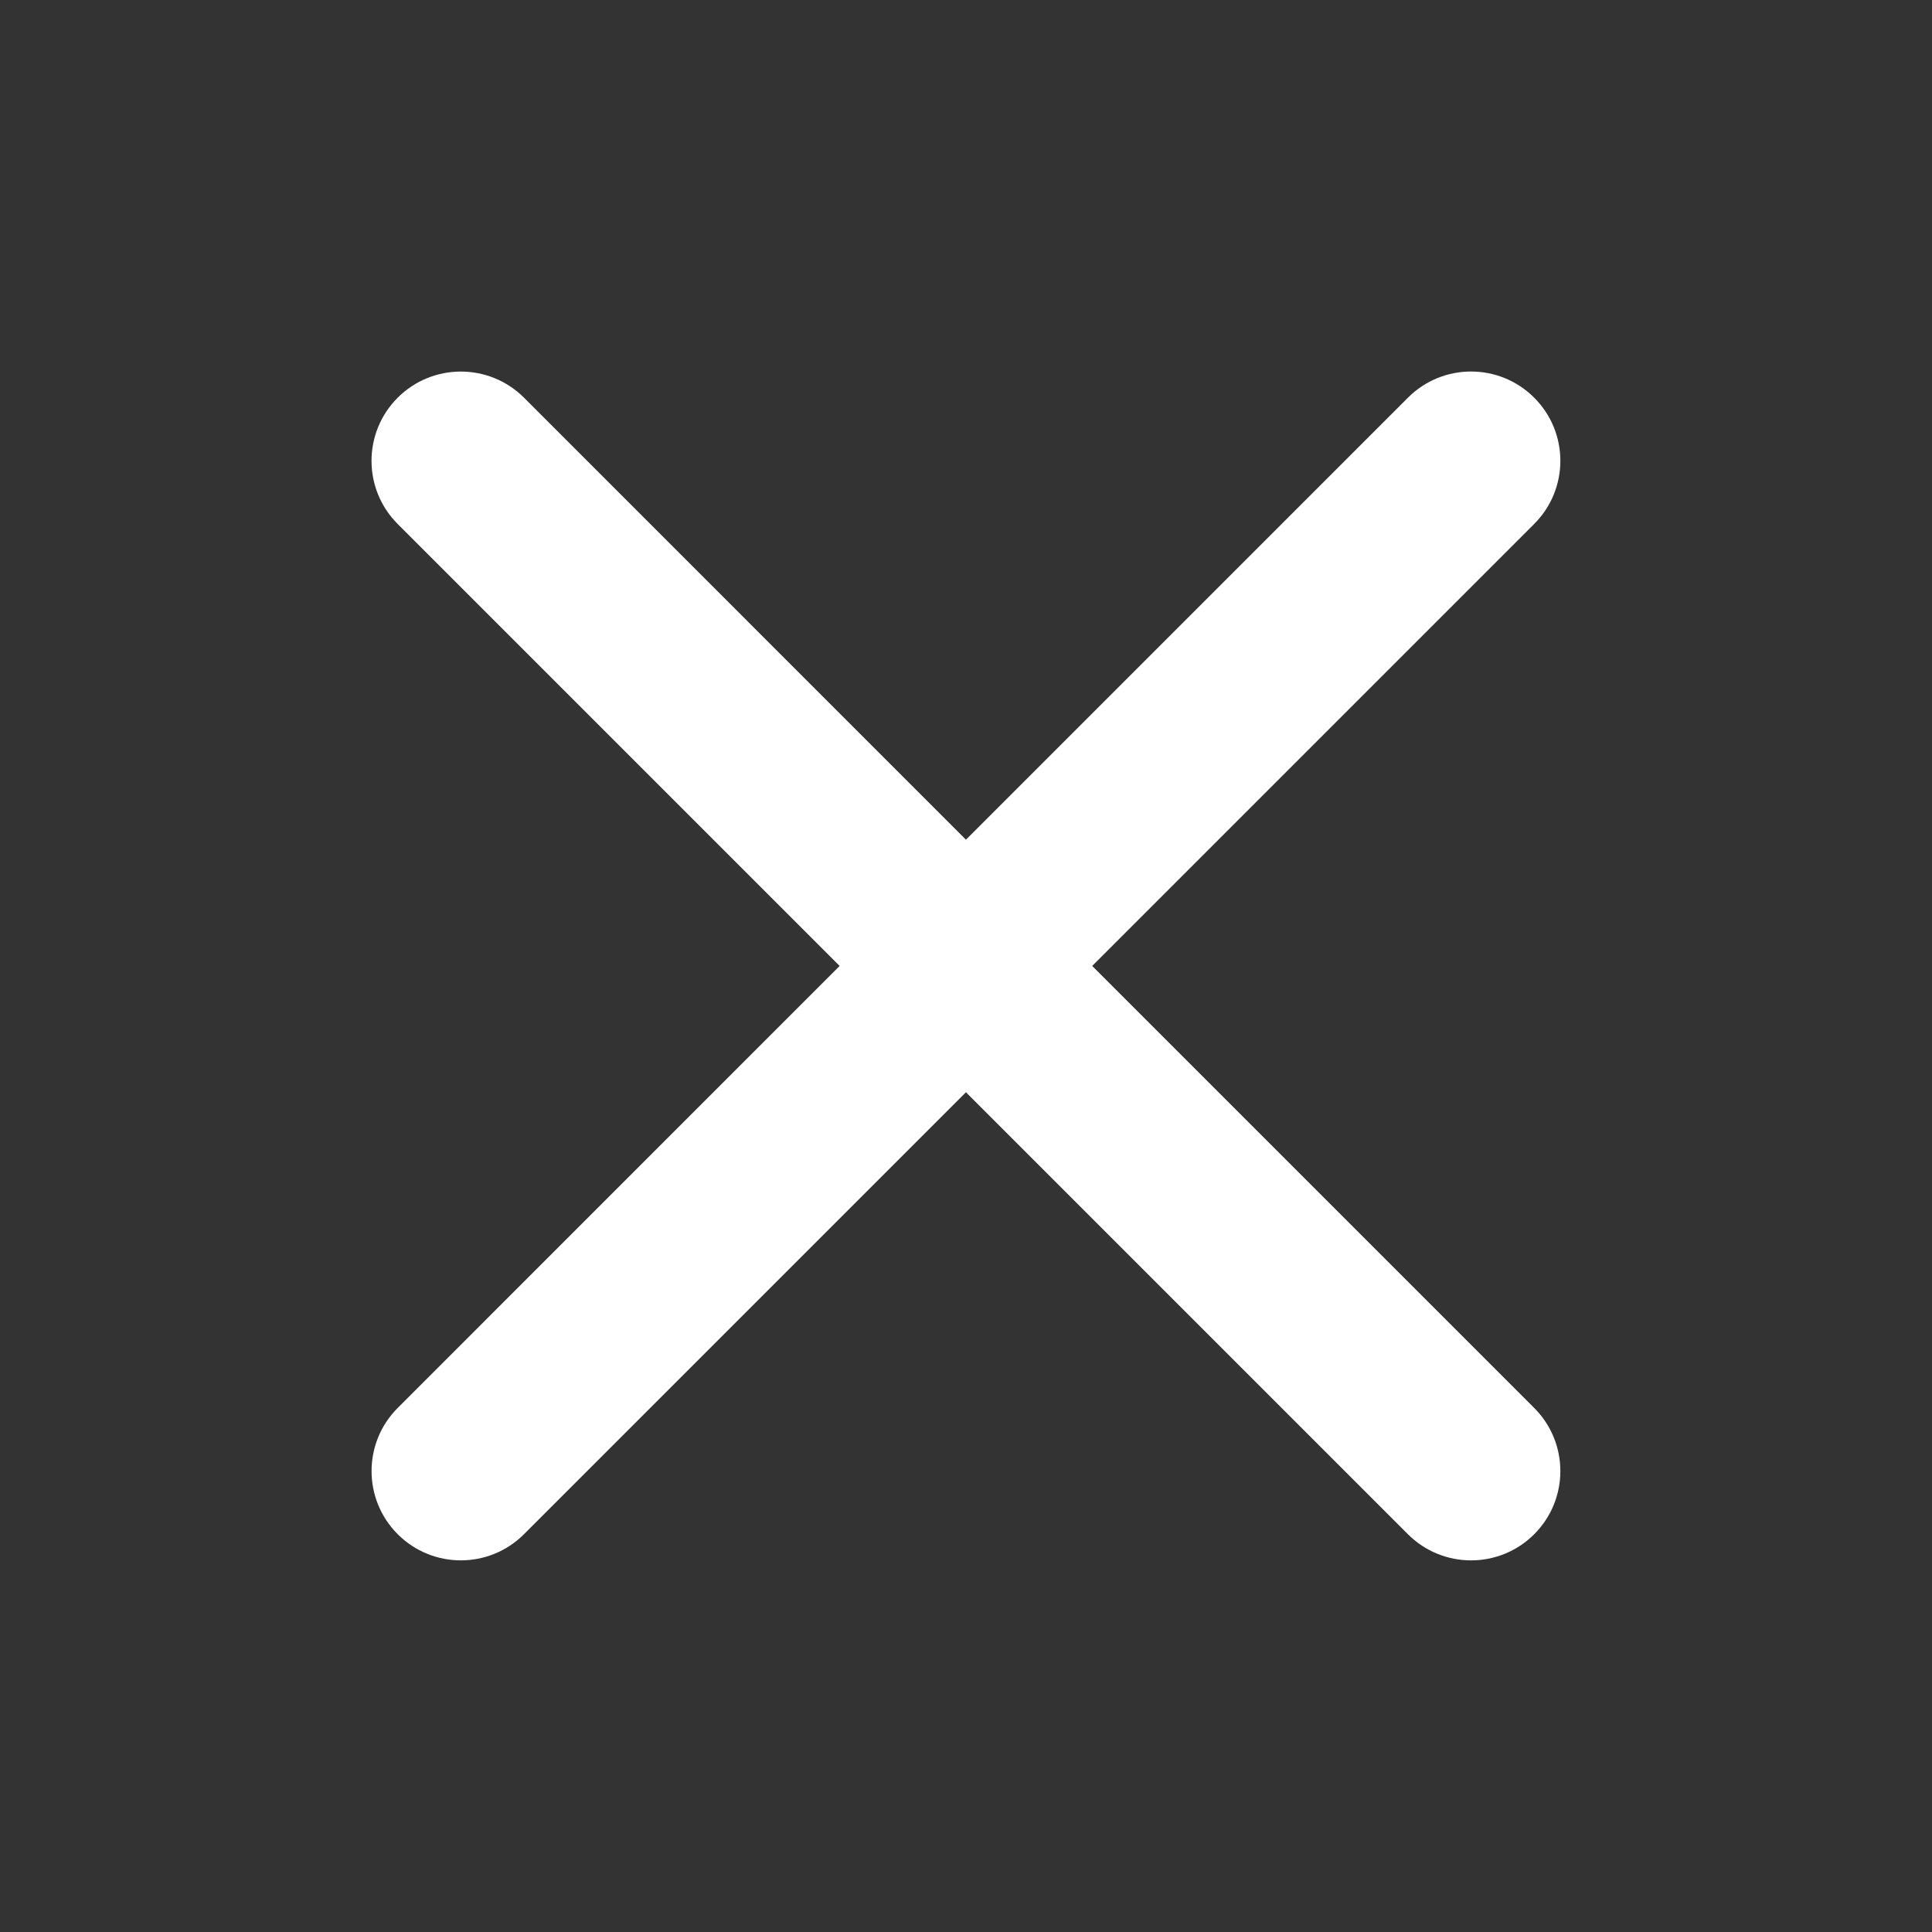 <svg width="32" height="32" viewBox="0 0 32 32" fill="none" xmlns="http://www.w3.org/2000/svg">
<rect x="0" y="0" width="32" height="32" fill="#333333" stroke="none"/>
<path fill-rule="evenodd" clip-rule="evenodd" d="M25.411 8.678C25.989 8.101 25.989 7.164 25.411 6.587C24.834 6.009 23.897 6.009 23.32 6.587L15.999 13.908L8.679 6.587C8.101 6.01 7.165 6.01 6.587 6.587C6.009 7.165 6.009 8.101 6.587 8.679L13.907 15.999L6.587 23.32C6.01 23.897 6.01 24.834 6.587 25.411C7.165 25.989 8.101 25.989 8.679 25.411L15.999 18.091L23.32 25.412C23.897 25.989 24.834 25.989 25.411 25.412C25.989 24.834 25.989 23.898 25.411 23.32L18.09 15.999L25.411 8.678Z" fill="white"/>
</svg>

